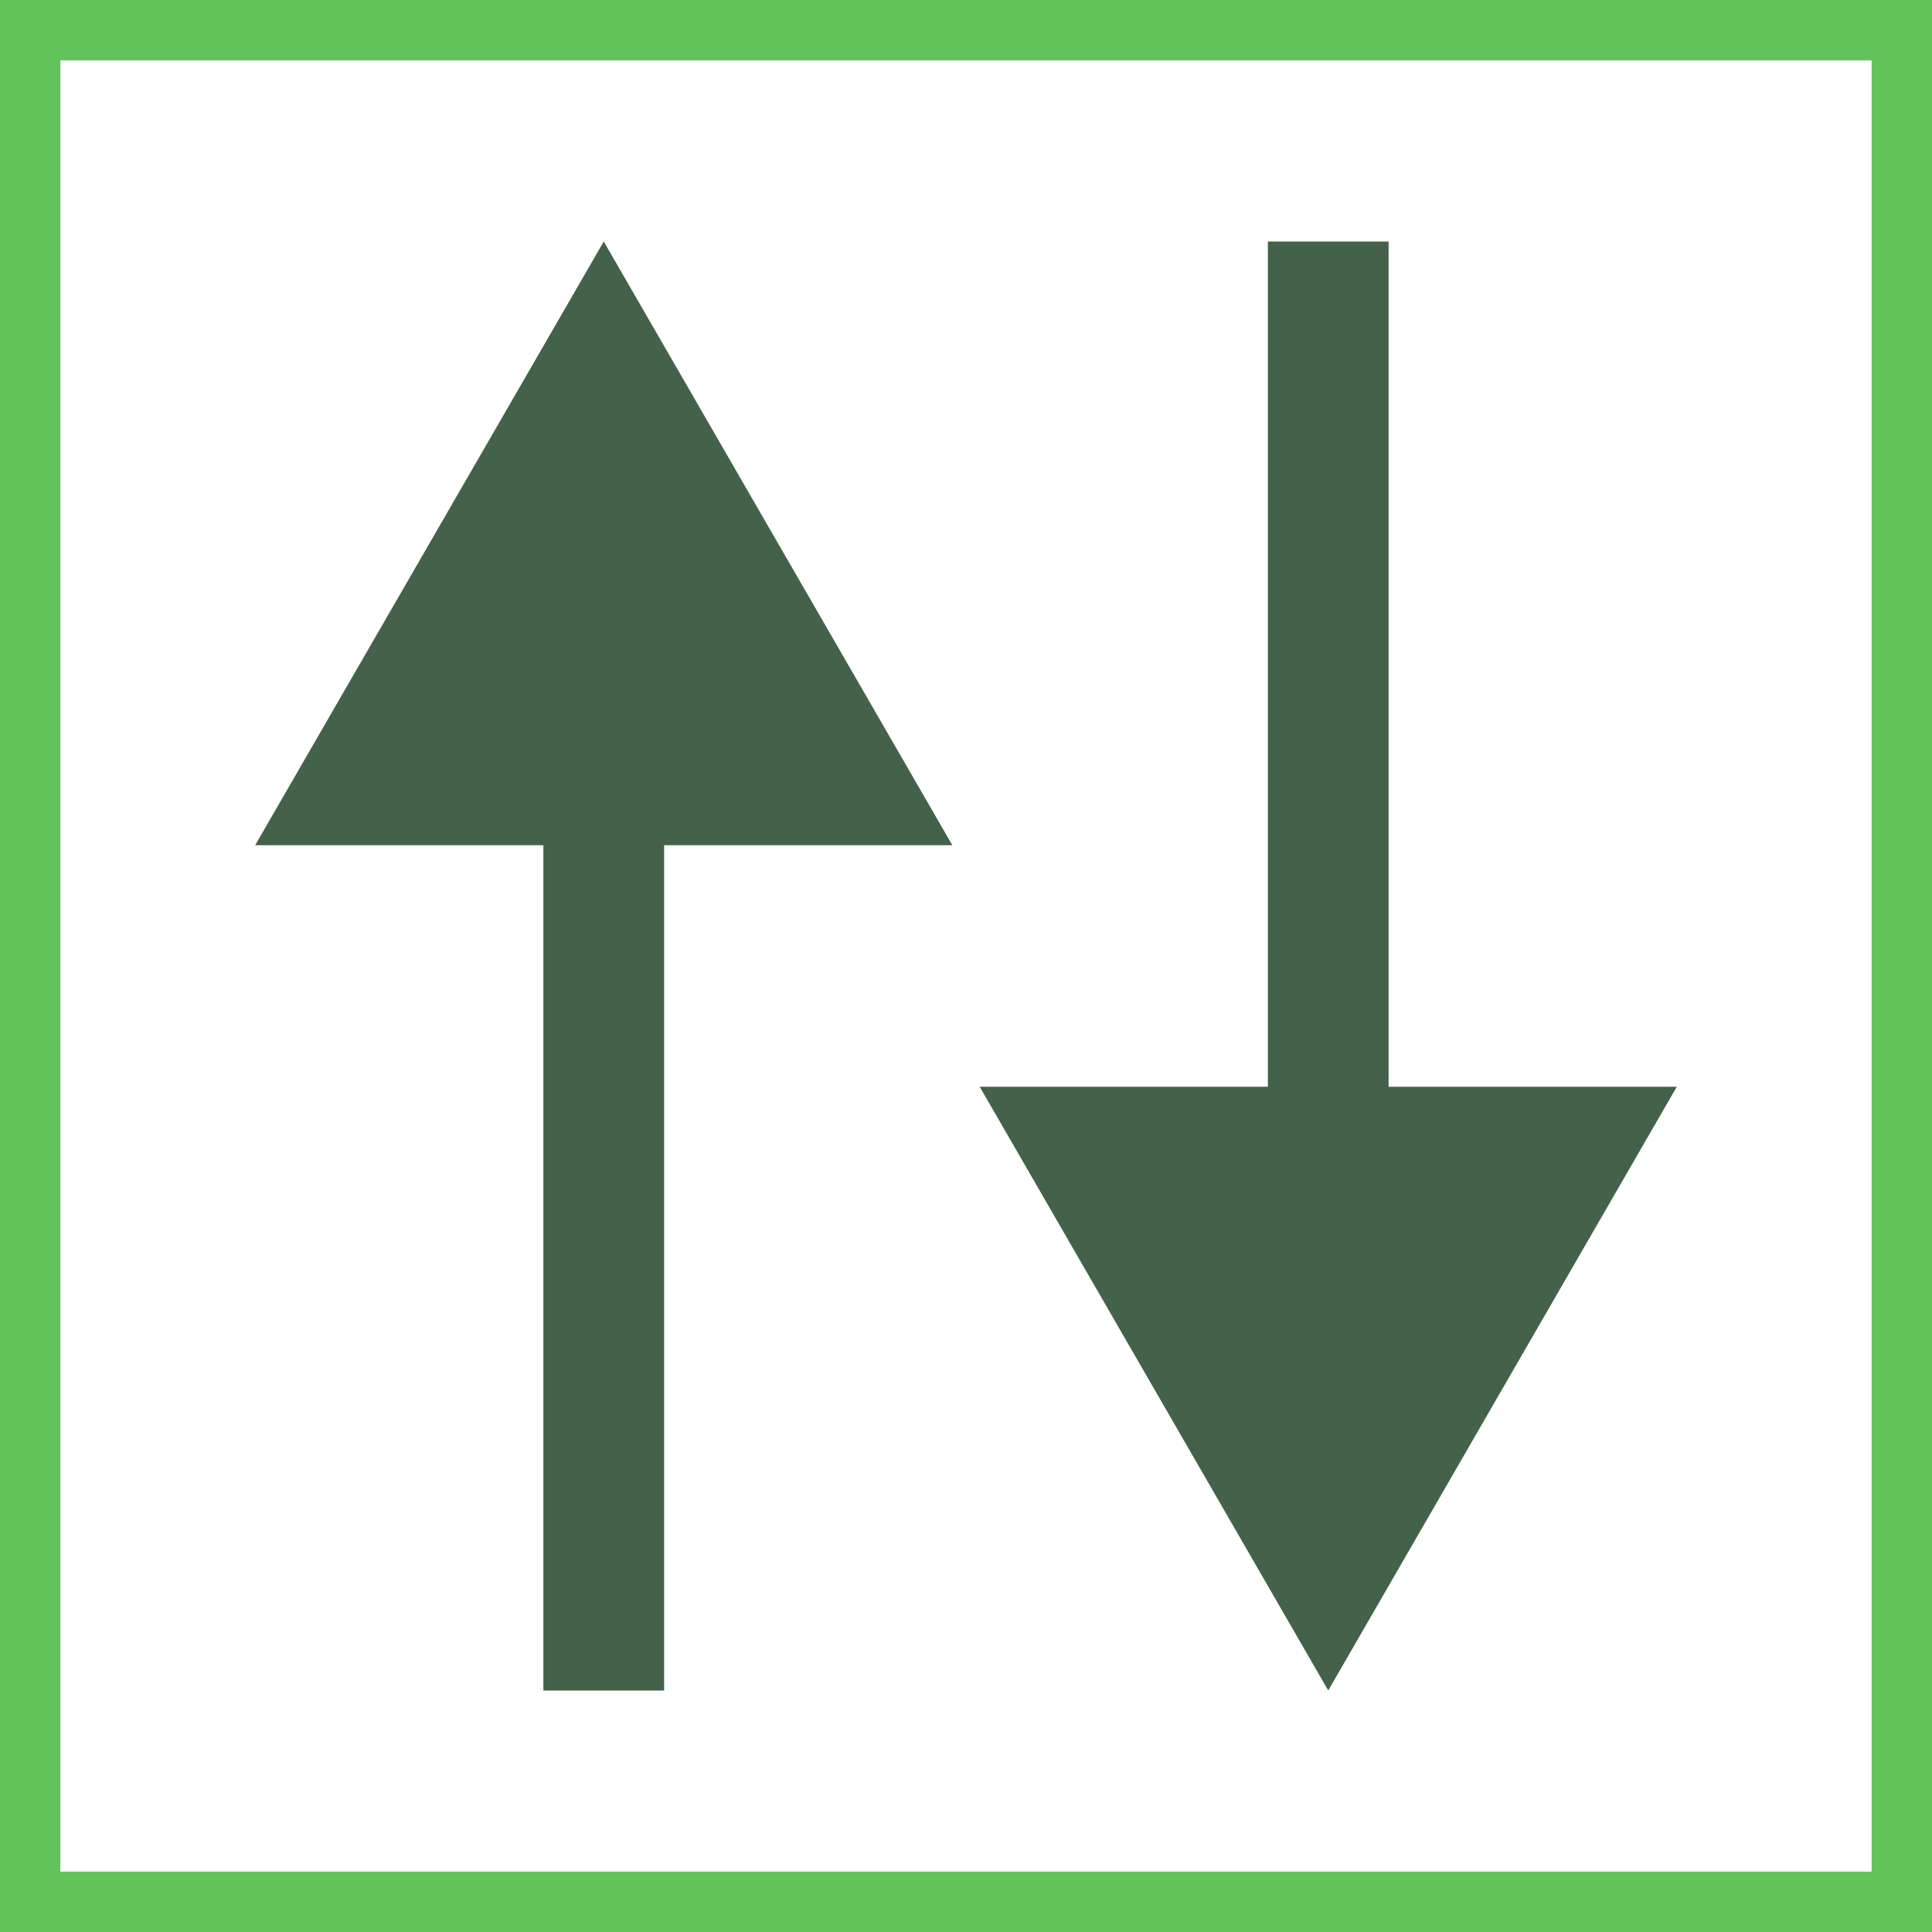 <svg width="32" height="32" viewBox="0 0 32 32" fill="none" xmlns="http://www.w3.org/2000/svg">
	<rect x="0.5" y="0.5" width="31" height="31" stroke="#61C35A"/>
	<path fill-rule="evenodd" clip-rule="evenodd" d="M4.226 14L10 4L15.774 14L11 14L11 28L9 28L9 14L4.226 14Z" fill="#446249"/>
	<path fill-rule="evenodd" clip-rule="evenodd" d="M27.773 18L22 28L16.227 18L21 18L21 4L23 4L23 18L27.773 18Z" fill="#446249"/>
</svg>
